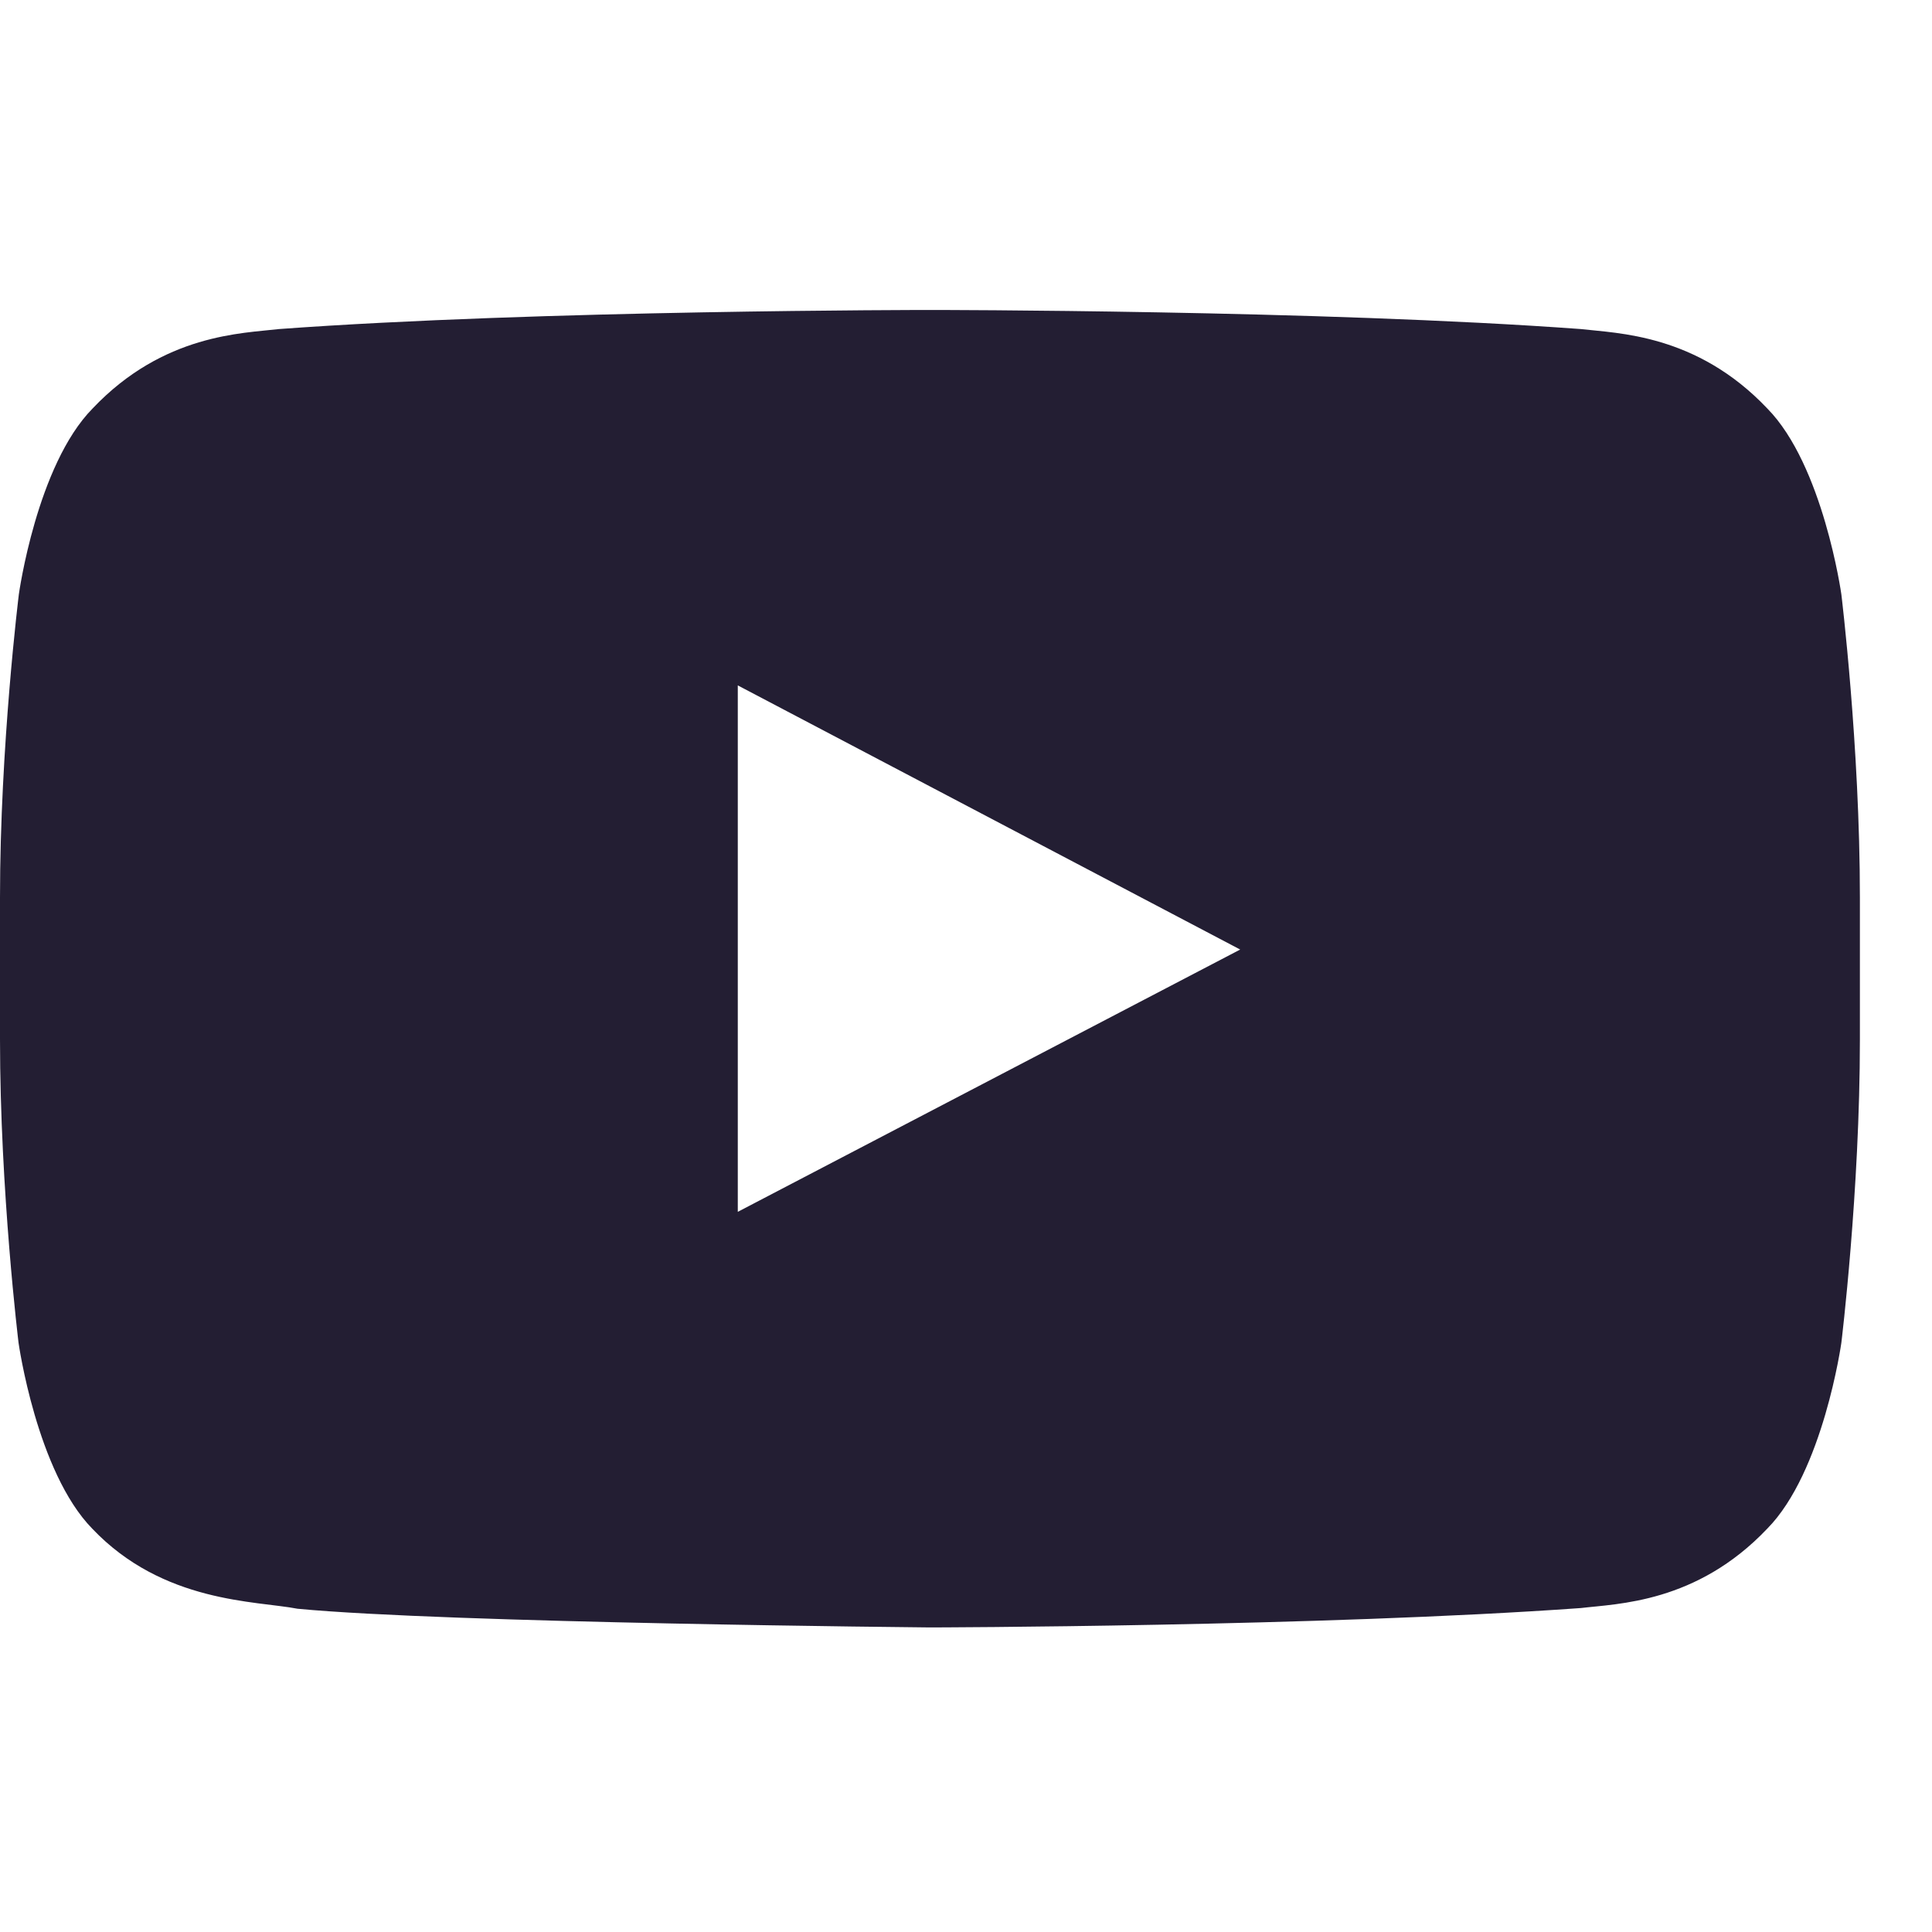 <svg width="25" height="25" viewBox="0 0 25 25" fill="none" xmlns="http://www.w3.org/2000/svg">
<g clip-path="url(#clip0_6292_61461)">
<path d="M23.827 7.69C23.827 7.69 23.592 6.019 22.868 5.285C21.952 4.319 20.927 4.314 20.457 4.258C17.091 4.011 12.038 4.011 12.038 4.011H12.029C12.029 4.011 6.976 4.011 3.61 4.258C3.14 4.314 2.115 4.319 1.199 5.285C0.475 6.019 0.244 7.69 0.244 7.69C0.244 7.69 0 9.654 0 11.614V13.451C0 15.411 0.24 17.376 0.24 17.376C0.24 17.376 0.475 19.047 1.194 19.781C2.111 20.746 3.314 20.713 3.85 20.817C5.777 21.002 12.033 21.059 12.033 21.059C12.033 21.059 17.091 21.049 20.457 20.808C20.927 20.751 21.952 20.746 22.868 19.781C23.592 19.047 23.827 17.376 23.827 17.376C23.827 17.376 24.067 15.416 24.067 13.451V11.614C24.067 9.654 23.827 7.69 23.827 7.69ZM9.547 15.681V8.869L16.048 12.287L9.547 15.681Z" fill="#231E33"/>
</g>
<defs>
<clipPath id="clip0_6292_61461">
<rect width="24.067" height="24.067" fill="white"/>
</clipPath>
</defs>
</svg>

